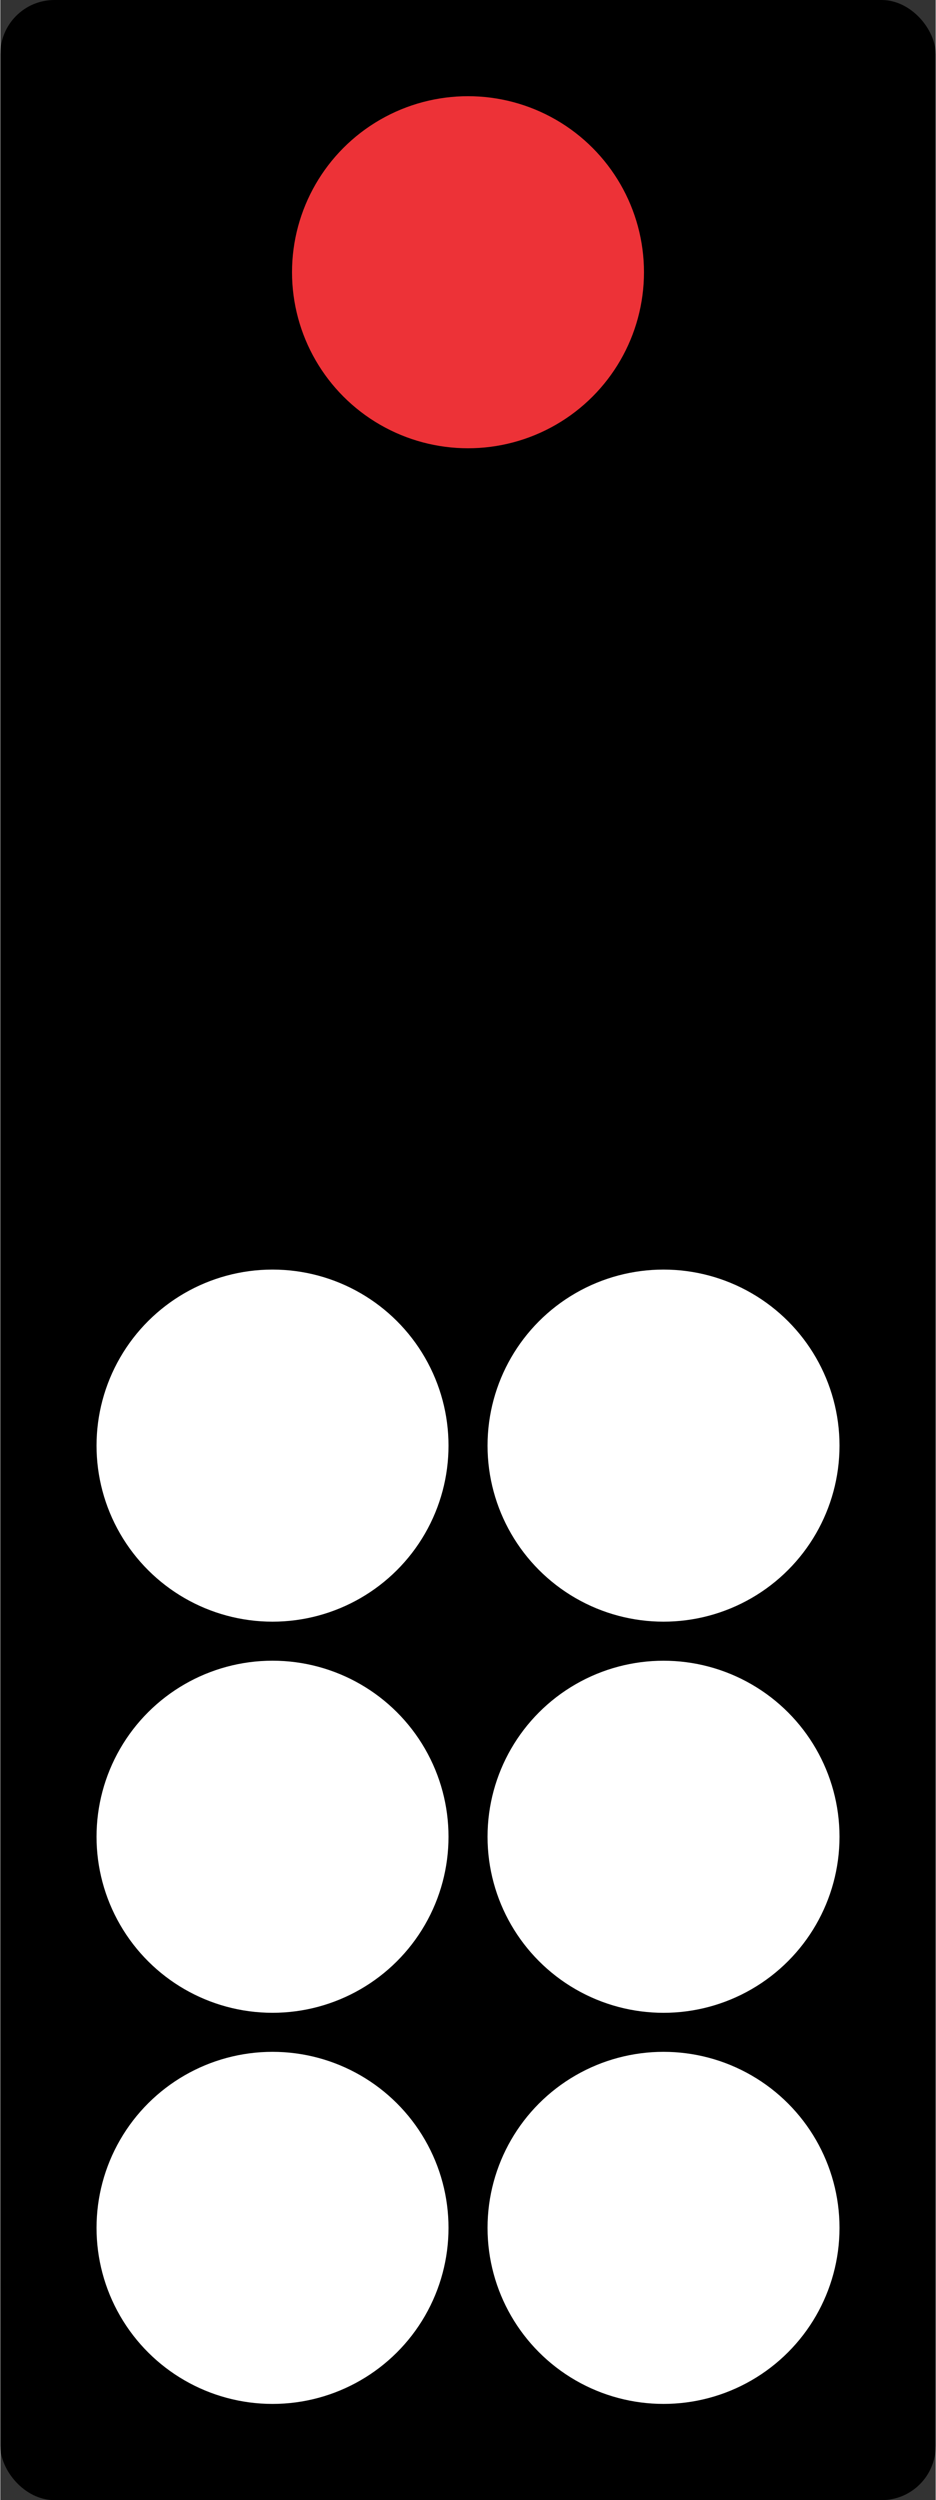 <?xml version="1.0" encoding="UTF-8"?>
<!DOCTYPE svg PUBLIC "-//W3C//DTD SVG 1.1//EN" "http://www.w3.org/Graphics/SVG/1.1/DTD/svg11.dtd">
<!-- Creator: CorelDRAW 2018 (64-Bit) -->
<svg xmlns="http://www.w3.org/2000/svg" xml:space="preserve" width="0.382in" height="1.02in" version="1.1" style="shape-rendering:geometricPrecision; text-rendering:geometricPrecision; image-rendering:optimizeQuality; fill-rule:evenodd; clip-rule:evenodd"
viewBox="0 0 221.1 590.8"
 xmlns:xlink="http://www.w3.org/1999/xlink">
 <rect x="0" y="0" width="221.1" height="590.8" fill="#333333" stroke="none"/>
 <defs>
  <style type="text/css">
   <![CDATA[
    .fil0 {fill:black}
    .fil1 {fill:#ED3237}
    .fil2 {fill:white}
   ]]>
  </style>
 </defs>
 <g id="Layer_x0020_1">
  <g id="_2141653595856">
   <rect class="fil0" x="-0" width="221.1" height="590.8" rx="12.79" ry="12.79"/>
   <circle class="fil1" cx="110.55" cy="64.33" r="41.6"/>
   <circle class="fil2" transform="matrix(1.009E-14 0.381 -0.381 1.009E-14 64.342 341.61)" r="109.19"/>
   <circle class="fil2" transform="matrix(1.009E-14 0.381 -0.381 1.009E-14 64.342 434.035)" r="109.19"/>
   <circle class="fil2" transform="matrix(1.009E-14 0.381 -0.381 1.009E-14 64.342 526.461)" r="109.19"/>
   <circle class="fil2" cx="156.77" cy="341.61" r="41.6"/>
   <circle class="fil2" cx="156.77" cy="434.04" r="41.6"/>
   <circle class="fil2" cx="156.77" cy="526.46" r="41.6"/>
  </g>
 </g>
</svg>
